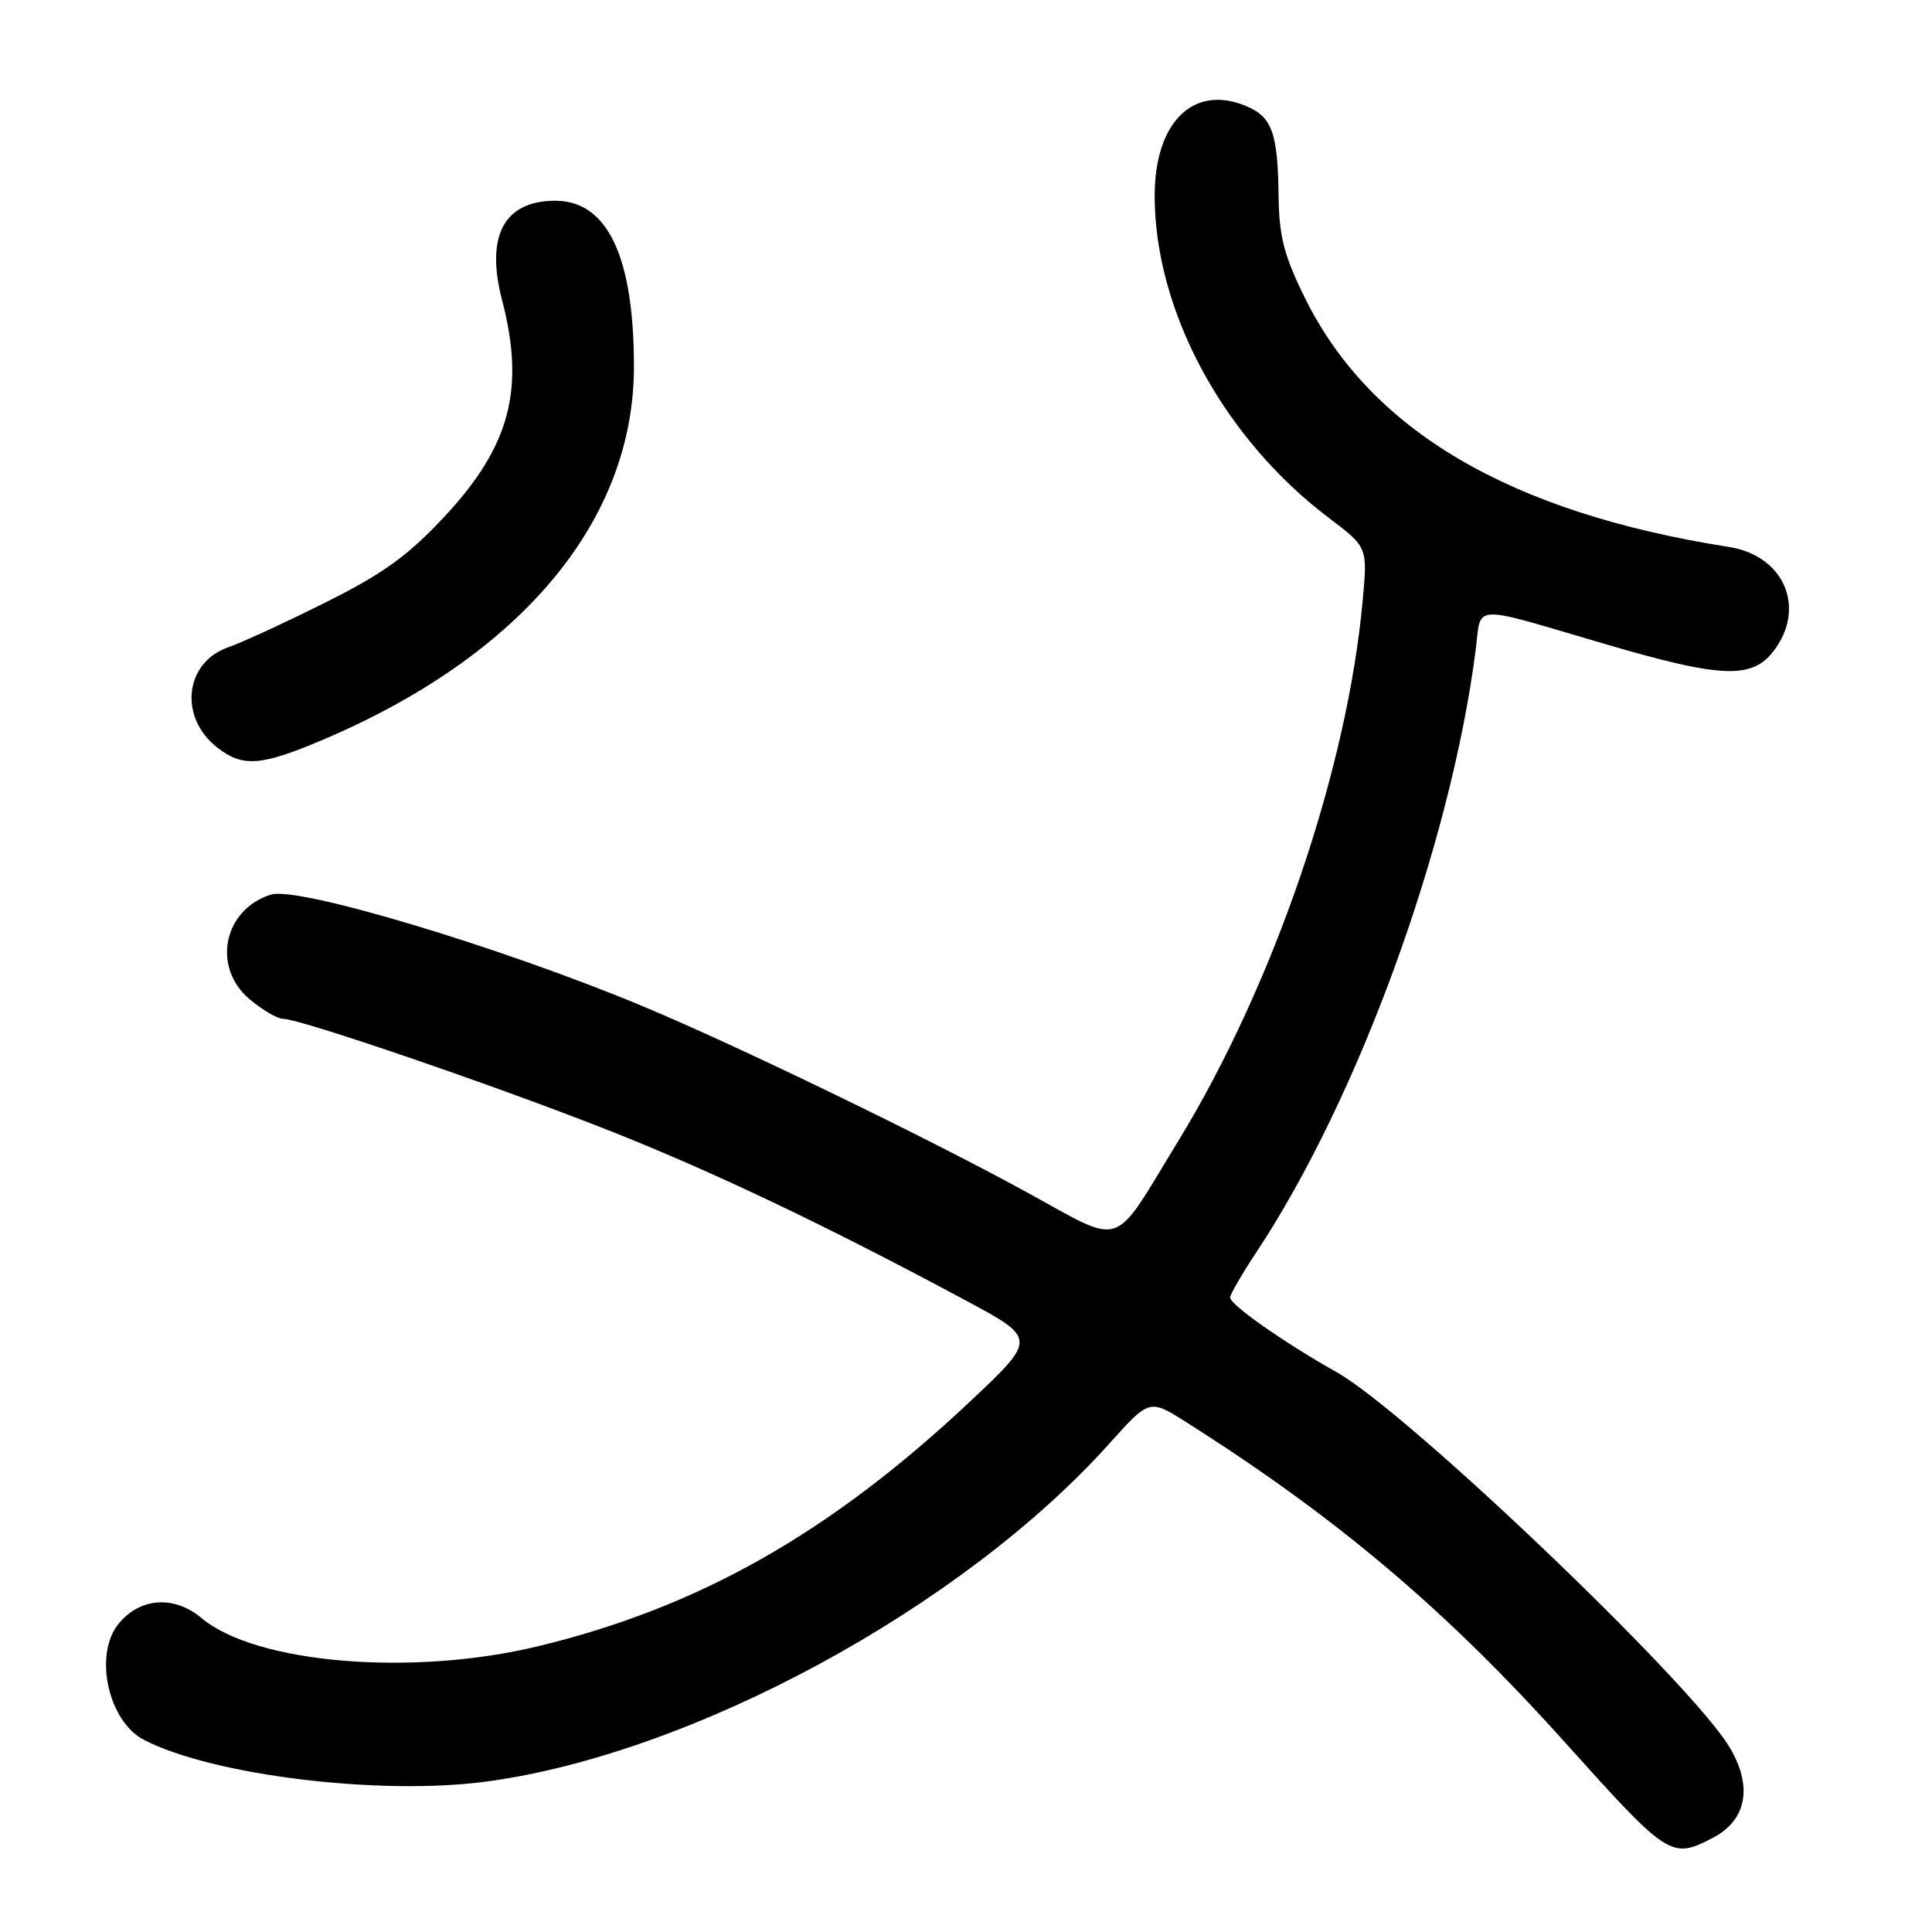 <?xml version="1.0" encoding="UTF-8" standalone="no"?>
<!DOCTYPE svg PUBLIC "-//W3C//DTD SVG 1.1//EN" "http://www.w3.org/Graphics/SVG/1.1/DTD/svg11.dtd" >
<svg xmlns="http://www.w3.org/2000/svg" xmlns:xlink="http://www.w3.org/1999/xlink" version="1.1" viewBox="0 0 256 256">
 <g >
 <path fill="currentColor"
d=" M 226.93 243.54 C 231.49 241.18 232.30 236.64 229.10 231.40 C 223.82 222.74 186.45 187.09 177.16 181.85 C 170.06 177.85 163.00 172.89 163.00 171.92 C 163.00 171.51 164.59 168.77 166.53 165.84 C 180.01 145.48 192.23 111.89 195.53 86.15 C 196.33 79.94 194.55 80.02 212.83 85.38 C 227.96 89.82 232.07 90.00 234.93 86.37 C 239.42 80.65 236.47 73.62 229.07 72.47 C 200.07 67.92 181.56 57.04 172.89 39.44 C 170.14 33.85 169.49 31.32 169.42 26.03 C 169.32 17.57 168.56 15.47 165.06 14.03 C 158.12 11.15 153.00 16.20 153.00 25.94 C 153.00 41.21 162.11 58.06 176.06 68.61 C 181.21 72.50 181.21 72.50 180.57 79.50 C 178.55 101.91 168.80 130.48 156.08 151.27 C 147.18 165.80 149.17 165.14 135.93 157.91 C 122.71 150.67 97.32 138.38 85.00 133.26 C 66.13 125.41 39.44 117.41 35.89 118.54 C 29.59 120.53 28.05 128.18 33.08 132.41 C 34.77 133.83 36.76 135.00 37.51 135.00 C 39.78 135.00 65.63 143.85 80.50 149.72 C 94.32 155.17 109.50 162.40 127.95 172.31 C 137.39 177.38 137.39 177.38 128.45 185.79 C 109.94 203.17 92.57 213.00 71.28 218.14 C 54.59 222.17 33.87 220.43 26.70 214.40 C 23.10 211.38 18.61 211.67 15.75 215.11 C 12.38 219.17 14.30 228.07 19.07 230.54 C 28.19 235.25 50.32 237.95 64.43 236.07 C 91.68 232.43 127.46 213.04 146.95 191.33 C 152.31 185.36 152.31 185.36 157.16 188.43 C 177.09 201.05 191.59 213.30 207.30 230.80 C 221.08 246.14 221.44 246.38 226.93 243.54 Z  M 42.84 98.00 C 69.12 86.82 84.00 68.95 84.00 48.58 C 84.00 33.99 80.49 26.60 73.57 26.60 C 66.80 26.60 64.31 31.25 66.52 39.73 C 69.61 51.60 67.59 59.15 58.83 68.52 C 54.01 73.67 50.76 76.02 43.12 79.83 C 37.83 82.48 32.03 85.15 30.24 85.77 C 24.48 87.77 23.66 95.02 28.75 99.02 C 32.16 101.70 34.56 101.52 42.84 98.00 Z "/>
</g>
</svg>